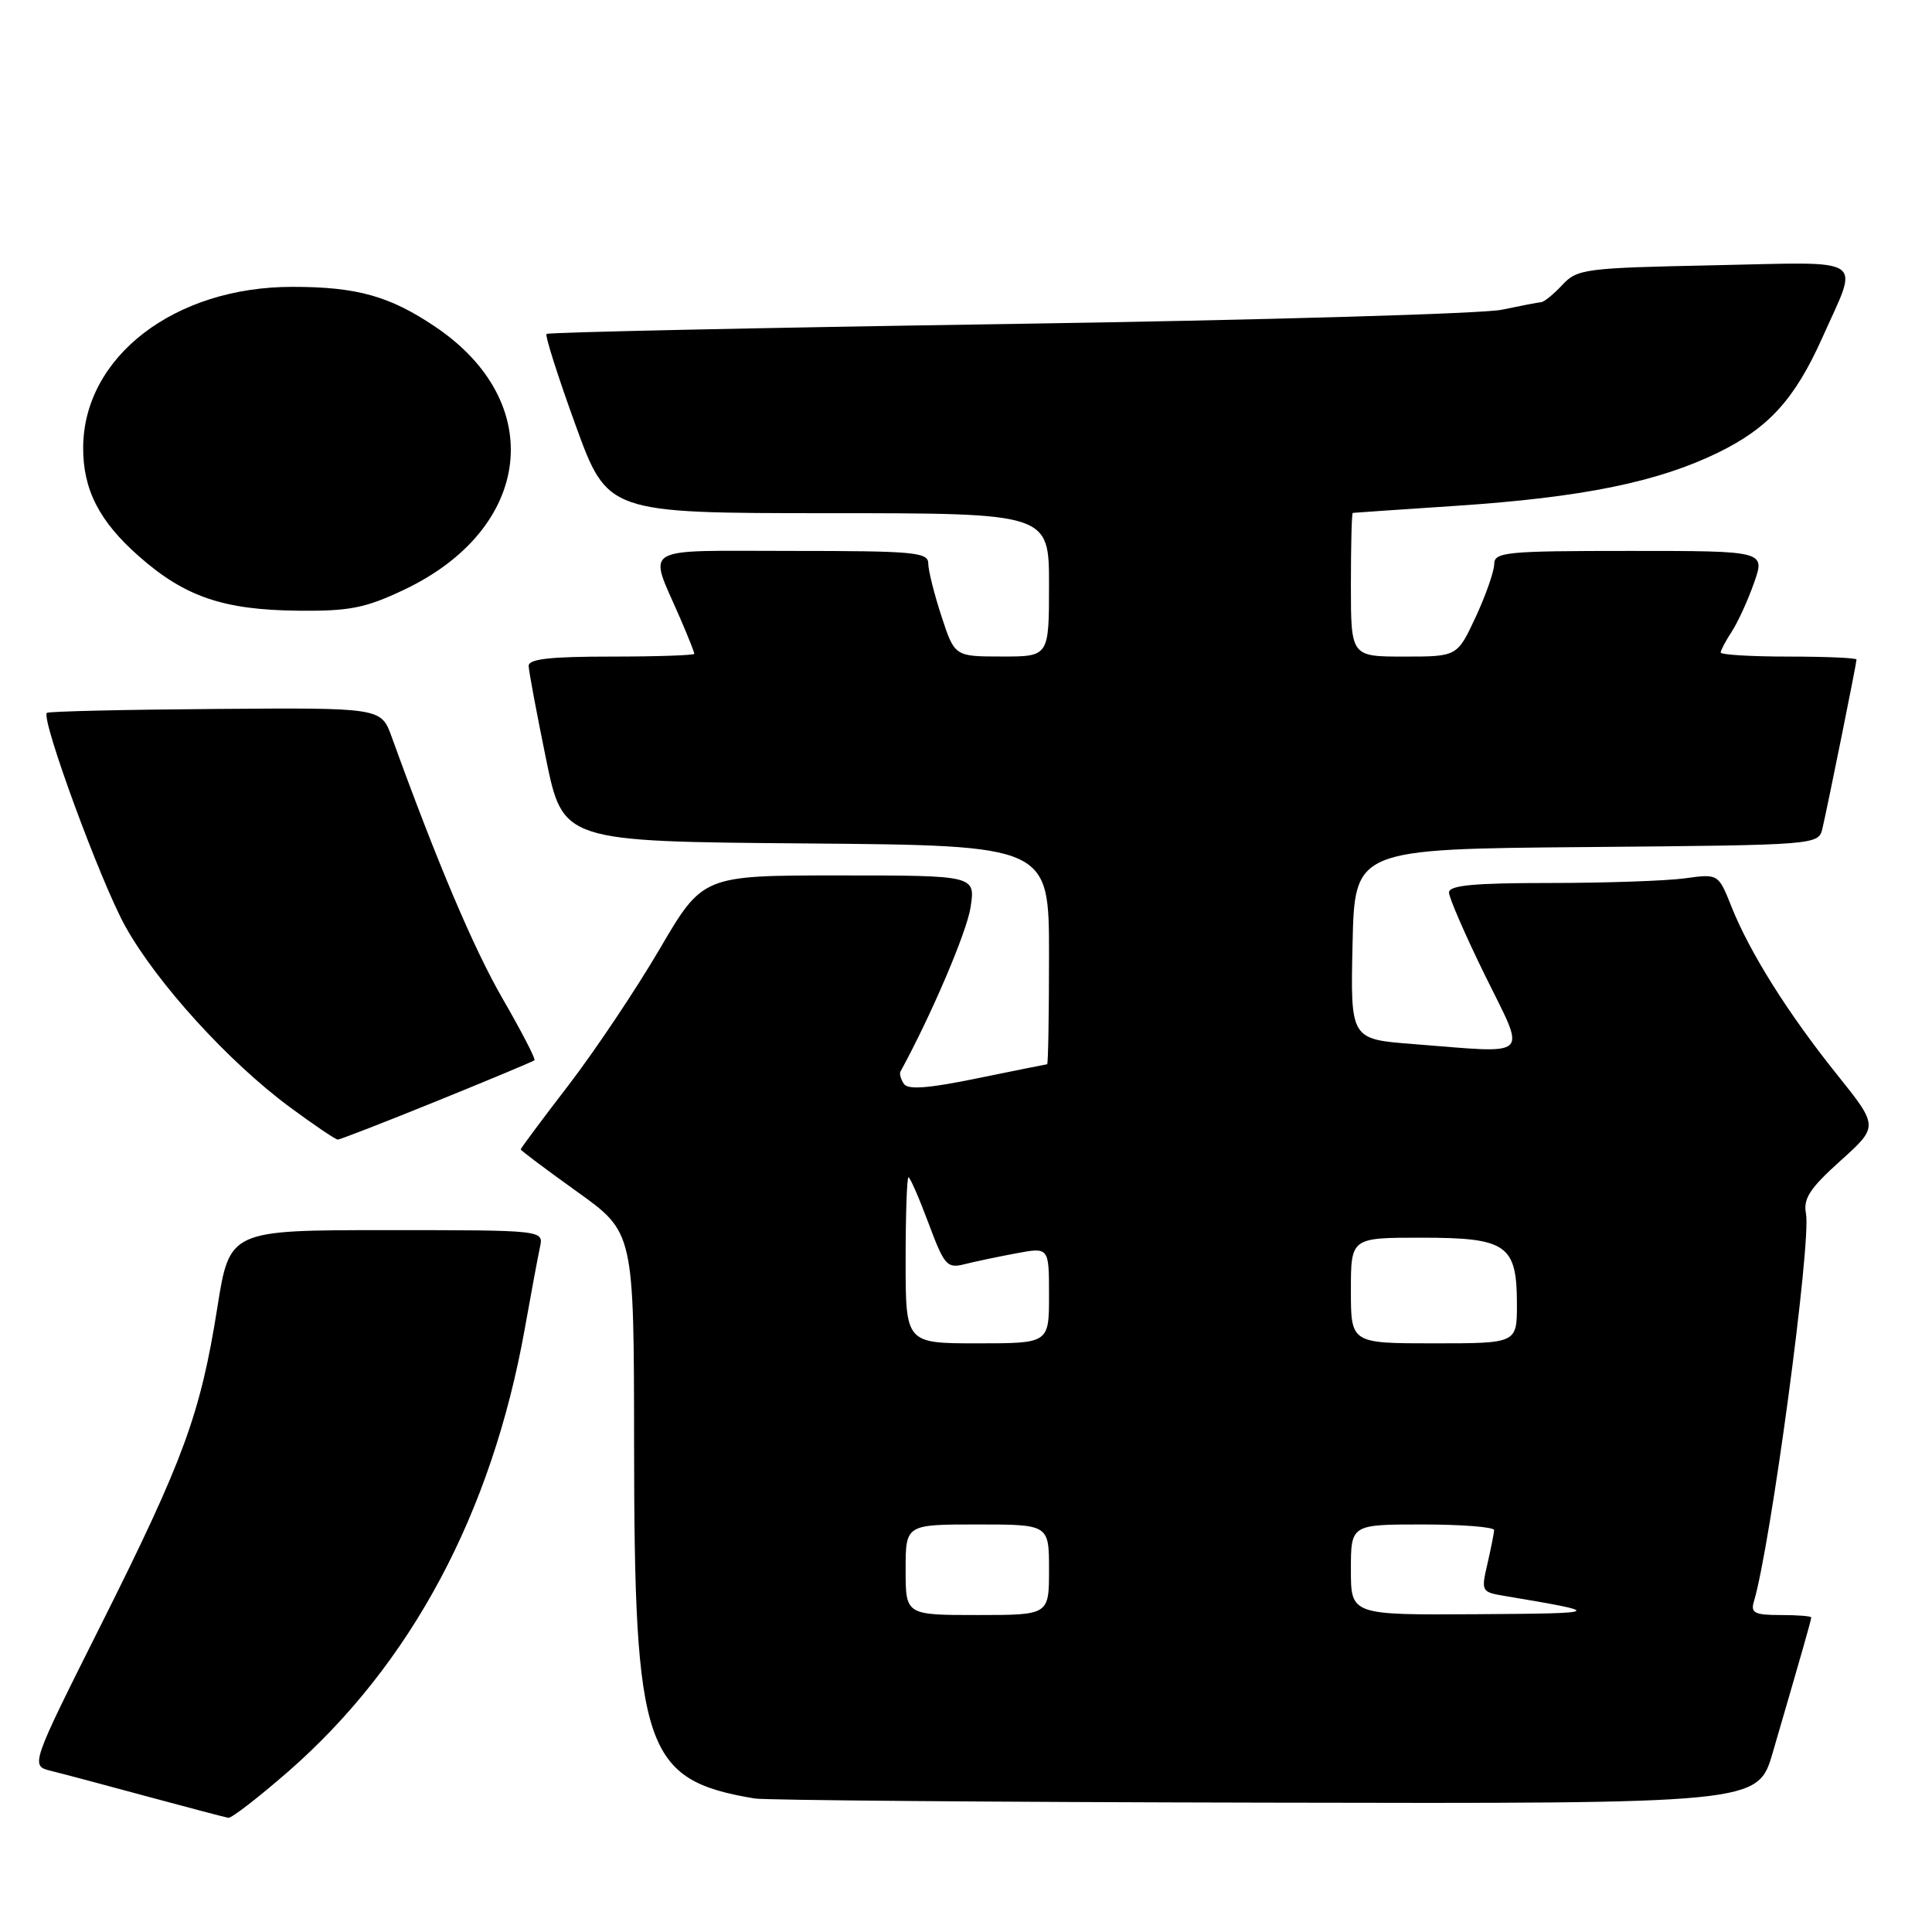 <?xml version="1.0" encoding="UTF-8" standalone="no"?>
<!DOCTYPE svg PUBLIC "-//W3C//DTD SVG 1.1//EN" "http://www.w3.org/Graphics/SVG/1.1/DTD/svg11.dtd" >
<svg xmlns="http://www.w3.org/2000/svg" xmlns:xlink="http://www.w3.org/1999/xlink" version="1.1" viewBox="0 0 256 256">
 <g >
 <path fill="currentColor"
d=" M 38.19 234.74 C 54.49 220.50 65.17 200.50 69.54 176.04 C 70.38 171.34 71.28 166.49 71.55 165.25 C 72.04 163.00 72.04 163.00 51.23 163.00 C 30.42 163.00 30.42 163.00 28.79 173.31 C 26.55 187.40 24.34 193.43 13.43 215.20 C 4.02 233.97 4.02 233.97 6.76 234.65 C 8.27 235.02 14.00 236.55 19.50 238.04 C 25.00 239.53 29.84 240.80 30.26 240.87 C 30.67 240.94 34.24 238.18 38.19 234.74 Z  M 234.89 232.25 C 238.84 218.71 240.00 214.63 240.00 214.32 C 240.00 214.14 238.17 214.00 235.93 214.00 C 232.52 214.00 231.95 213.72 232.39 212.25 C 234.61 204.89 240.03 164.59 239.30 160.81 C 238.92 158.82 239.81 157.46 243.88 153.80 C 248.92 149.26 248.92 149.26 243.41 142.38 C 236.93 134.30 231.86 126.23 229.43 120.14 C 227.69 115.77 227.69 115.77 223.21 116.39 C 220.74 116.72 212.71 117.00 205.36 117.00 C 195.28 117.00 192.00 117.31 192.00 118.26 C 192.00 118.95 194.15 123.90 196.78 129.26 C 202.27 140.43 203.16 139.58 187.22 138.34 C 178.94 137.70 178.94 137.70 179.22 125.10 C 179.50 112.50 179.50 112.50 210.23 112.24 C 240.97 111.97 240.97 111.97 241.49 109.74 C 242.20 106.70 246.00 87.88 246.00 87.39 C 246.00 87.18 241.95 87.00 237.00 87.00 C 232.05 87.00 228.00 86.76 228.00 86.46 C 228.00 86.17 228.66 84.93 229.46 83.70 C 230.27 82.47 231.60 79.56 232.42 77.23 C 233.91 73.00 233.91 73.00 215.96 73.00 C 199.53 73.00 198.00 73.15 197.99 74.75 C 197.98 75.71 196.88 78.86 195.54 81.75 C 193.09 87.00 193.09 87.00 186.05 87.00 C 179.00 87.00 179.00 87.00 179.00 77.50 C 179.00 72.28 179.11 67.98 179.25 67.96 C 179.39 67.94 185.57 67.51 193.00 67.02 C 209.65 65.91 219.64 63.88 227.64 59.98 C 234.37 56.70 237.82 52.89 241.47 44.74 C 246.35 33.81 247.72 34.72 227.15 35.15 C 209.98 35.50 208.99 35.63 207.01 37.76 C 205.86 38.99 204.60 40.02 204.21 40.04 C 203.82 40.07 201.47 40.52 199.00 41.04 C 196.53 41.57 167.12 42.42 133.66 42.93 C 100.19 43.44 72.64 44.03 72.42 44.25 C 72.20 44.46 73.93 49.90 76.26 56.32 C 80.50 67.99 80.50 67.99 109.75 68.00 C 139.00 68.00 139.00 68.00 139.00 77.50 C 139.00 87.00 139.00 87.00 132.75 86.99 C 126.50 86.99 126.50 86.99 124.75 81.66 C 123.79 78.73 123.00 75.58 123.00 74.66 C 123.00 73.17 121.11 73.00 104.93 73.00 C 84.44 73.00 85.89 72.13 90.11 81.88 C 91.15 84.28 92.00 86.42 92.00 86.63 C 92.00 86.83 87.05 87.00 81.00 87.00 C 72.84 87.00 70.01 87.32 70.05 88.25 C 70.07 88.94 71.10 94.45 72.34 100.50 C 74.59 111.50 74.59 111.50 106.79 111.76 C 139.00 112.03 139.00 112.03 139.00 126.51 C 139.00 134.48 138.89 141.01 138.75 141.02 C 138.61 141.03 134.45 141.87 129.50 142.88 C 123.00 144.22 120.30 144.42 119.77 143.62 C 119.36 143.00 119.16 142.28 119.31 142.00 C 123.38 134.56 128.10 123.51 128.60 120.25 C 129.26 116.00 129.26 116.00 111.19 116.00 C 93.12 116.00 93.12 116.00 87.41 125.75 C 84.27 131.11 78.84 139.22 75.35 143.77 C 71.86 148.31 69.00 152.15 69.00 152.30 C 69.00 152.45 72.38 154.98 76.50 157.93 C 84.00 163.30 84.00 163.30 84.02 191.40 C 84.04 231.89 85.39 235.86 100.00 238.31 C 101.38 238.54 131.84 238.79 167.71 238.86 C 232.92 239.00 232.92 239.00 234.89 232.25 Z  M 57.90 145.89 C 64.83 143.08 70.64 140.65 70.82 140.49 C 71.00 140.33 69.10 136.66 66.61 132.35 C 62.75 125.66 57.94 114.32 51.90 97.64 C 50.50 93.77 50.50 93.77 28.53 93.94 C 16.45 94.03 6.40 94.26 6.21 94.46 C 5.40 95.27 13.38 116.99 16.63 122.79 C 20.83 130.31 30.29 140.70 38.36 146.67 C 41.58 149.05 44.46 151.00 44.76 151.00 C 45.06 151.00 50.97 148.70 57.90 145.89 Z  M 53.51 78.16 C 70.58 70.08 72.57 53.30 57.65 43.28 C 51.62 39.22 47.28 38.01 38.76 38.01 C 23.16 37.99 11.09 47.25 11.02 59.28 C 10.99 64.87 13.15 69.09 18.44 73.74 C 24.51 79.08 29.61 80.82 39.50 80.92 C 46.31 80.99 48.39 80.58 53.51 78.16 Z  M 120.00 208.00 C 120.00 202.00 120.00 202.00 129.50 202.00 C 139.00 202.00 139.00 202.00 139.00 208.00 C 139.00 214.00 139.00 214.00 129.50 214.00 C 120.00 214.00 120.00 214.00 120.00 208.00 Z  M 179.00 208.00 C 179.00 202.00 179.00 202.00 188.50 202.00 C 193.72 202.00 197.99 202.34 197.98 202.75 C 197.96 203.16 197.56 205.18 197.09 207.23 C 196.24 210.86 196.30 210.96 199.36 211.47 C 212.66 213.70 212.54 213.78 195.75 213.89 C 179.00 214.00 179.00 214.00 179.00 208.00 Z  M 120.00 167.00 C 120.00 160.95 120.17 156.00 120.38 156.00 C 120.59 156.00 121.78 158.73 123.03 162.07 C 125.13 167.70 125.48 168.10 127.82 167.51 C 129.21 167.16 132.29 166.51 134.67 166.07 C 139.00 165.26 139.00 165.26 139.00 171.63 C 139.00 178.00 139.00 178.00 129.50 178.00 C 120.00 178.00 120.00 178.00 120.00 167.00 Z  M 179.00 171.00 C 179.00 164.00 179.00 164.00 188.35 164.00 C 199.67 164.00 201.00 164.93 201.00 172.83 C 201.00 178.00 201.00 178.00 190.00 178.00 C 179.00 178.00 179.00 178.00 179.00 171.00 Z "/>
</g>
</svg>